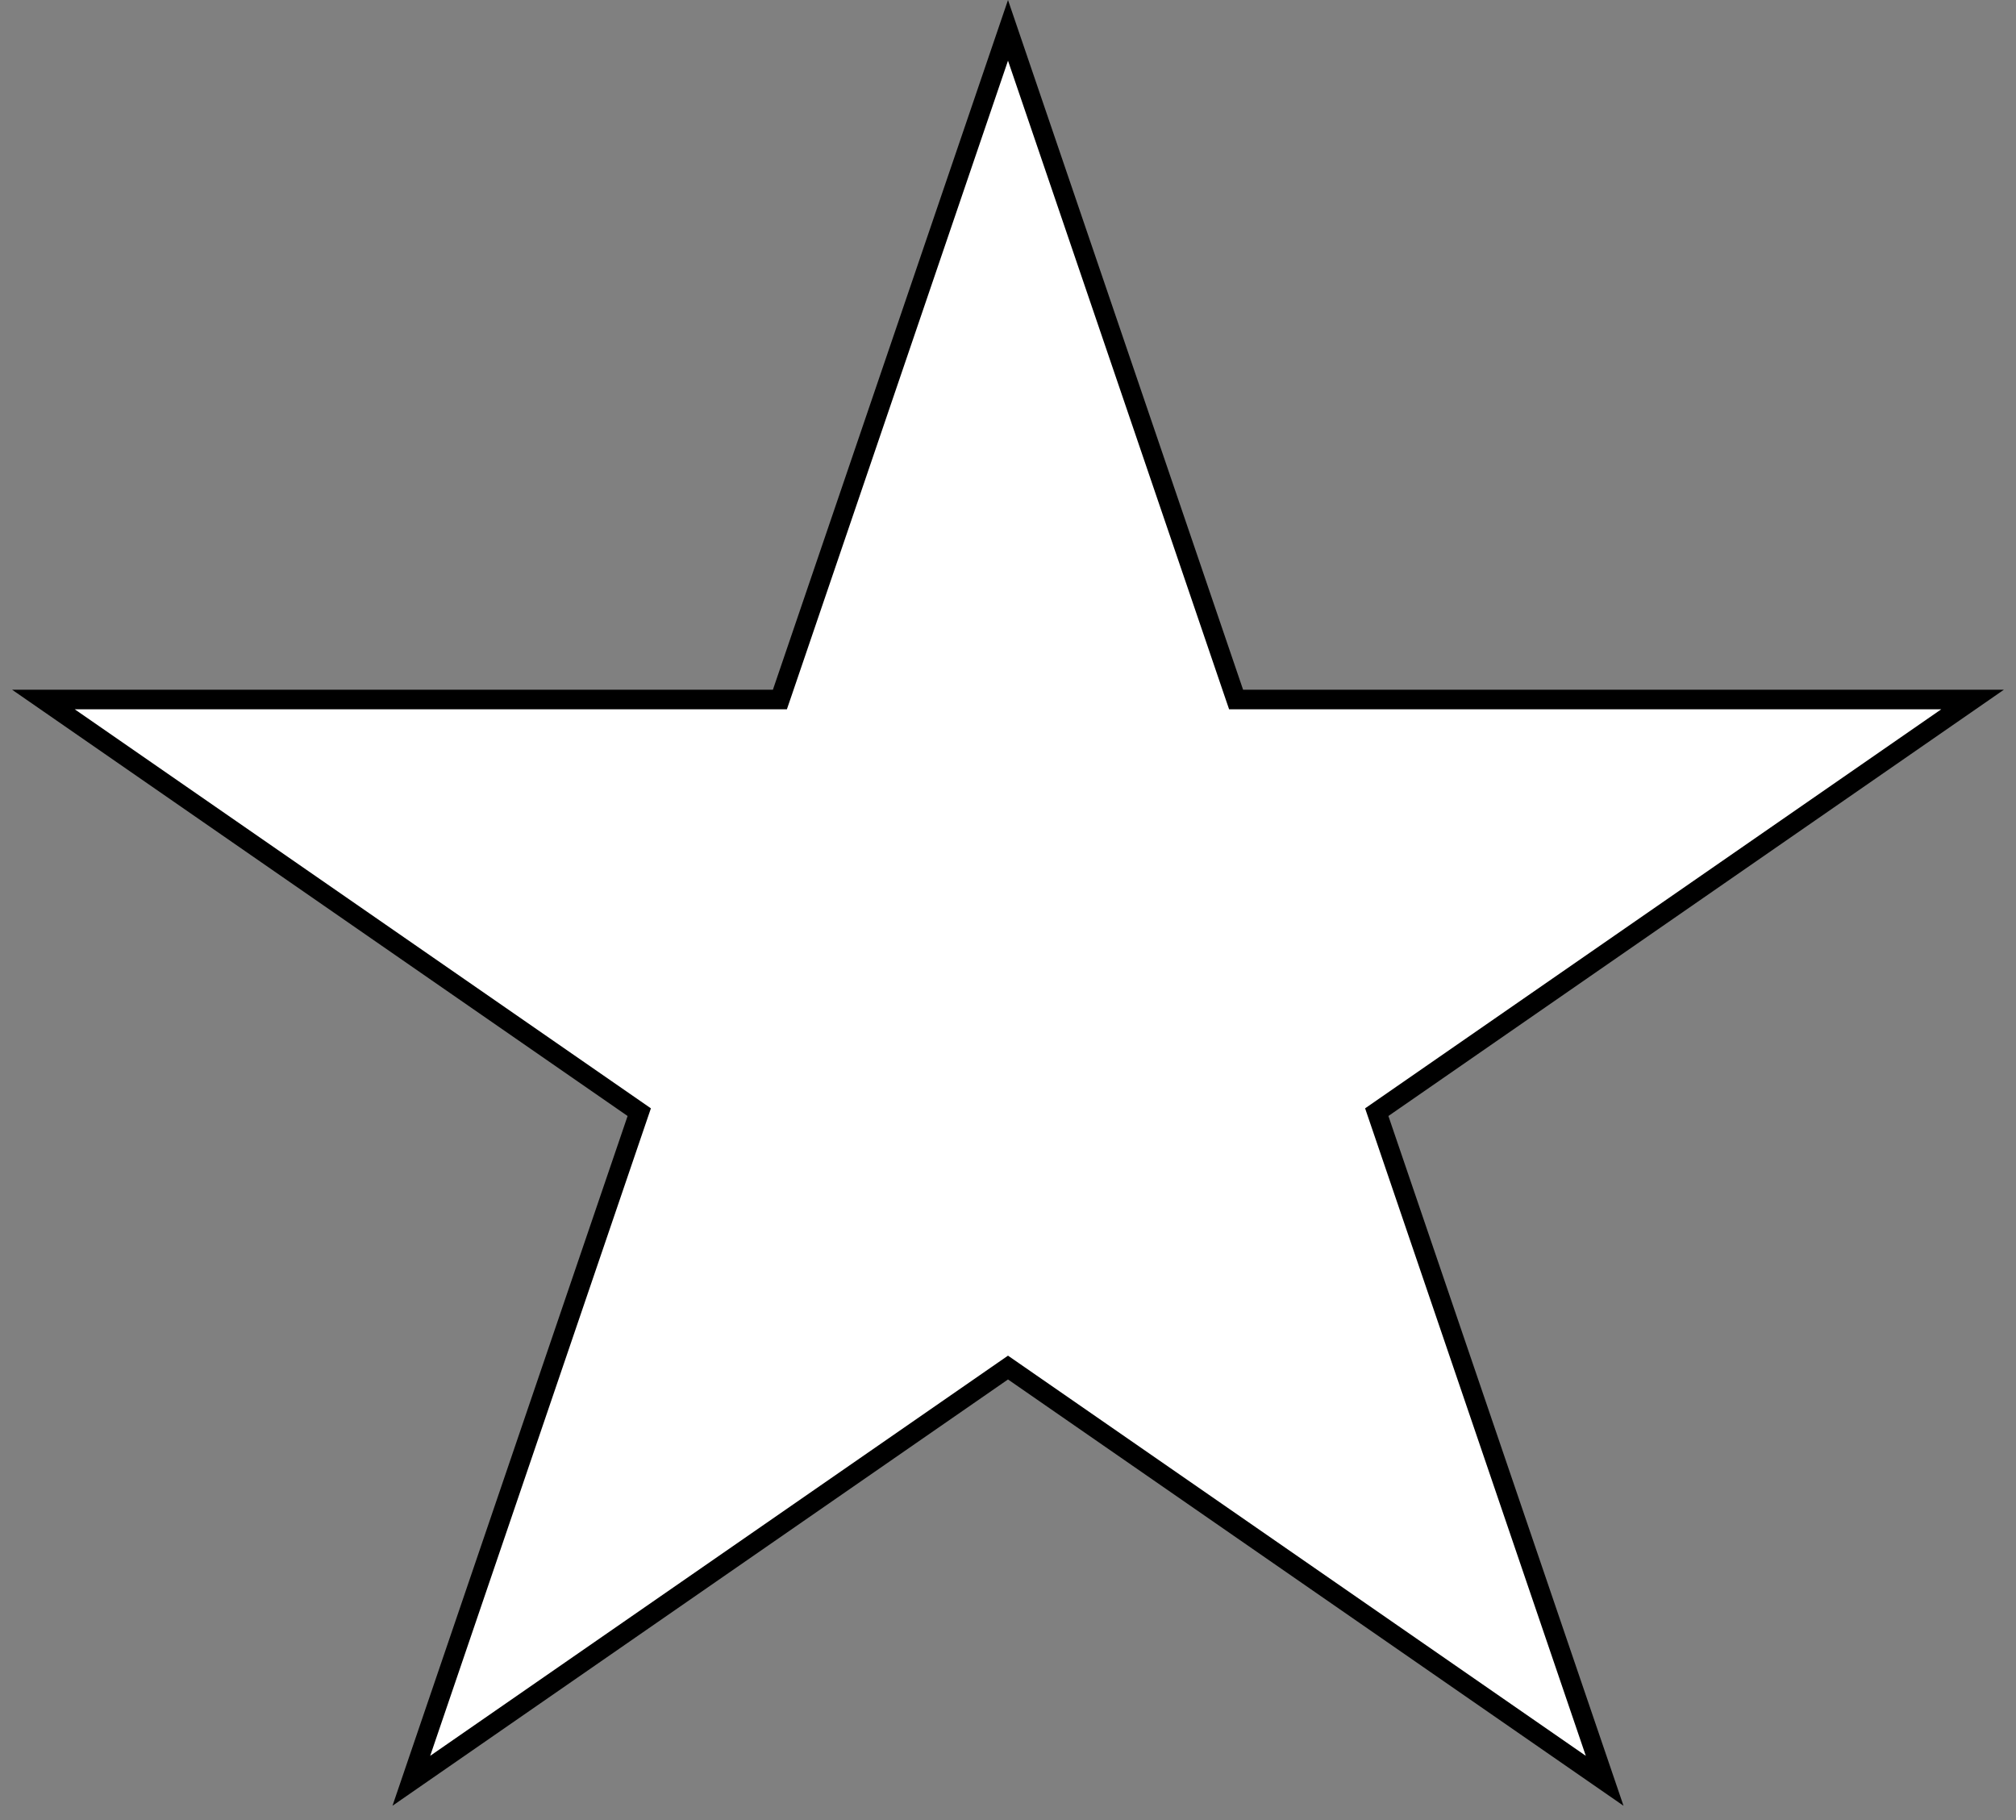 <svg width="103" height="93" viewBox="0 0 103 93" fill="none" xmlns="http://www.w3.org/2000/svg">
<rect x="0" y="0" width="103" height="93" fill="#808080" stroke="none"/>
<path d="M51.5 1.55L63.038 35.401L63.154 35.74H63.511L100.781 35.74L70.65 56.609L70.34 56.824L70.462 57.181L81.984 90.985L51.785 70.069L51.5 69.872L51.215 70.069L21.016 90.985L32.538 57.181L32.66 56.824L32.35 56.609L2.219 35.74L39.489 35.74H39.846L39.962 35.401L51.5 1.55Z" fill="white" stroke="black"/>
</svg>
